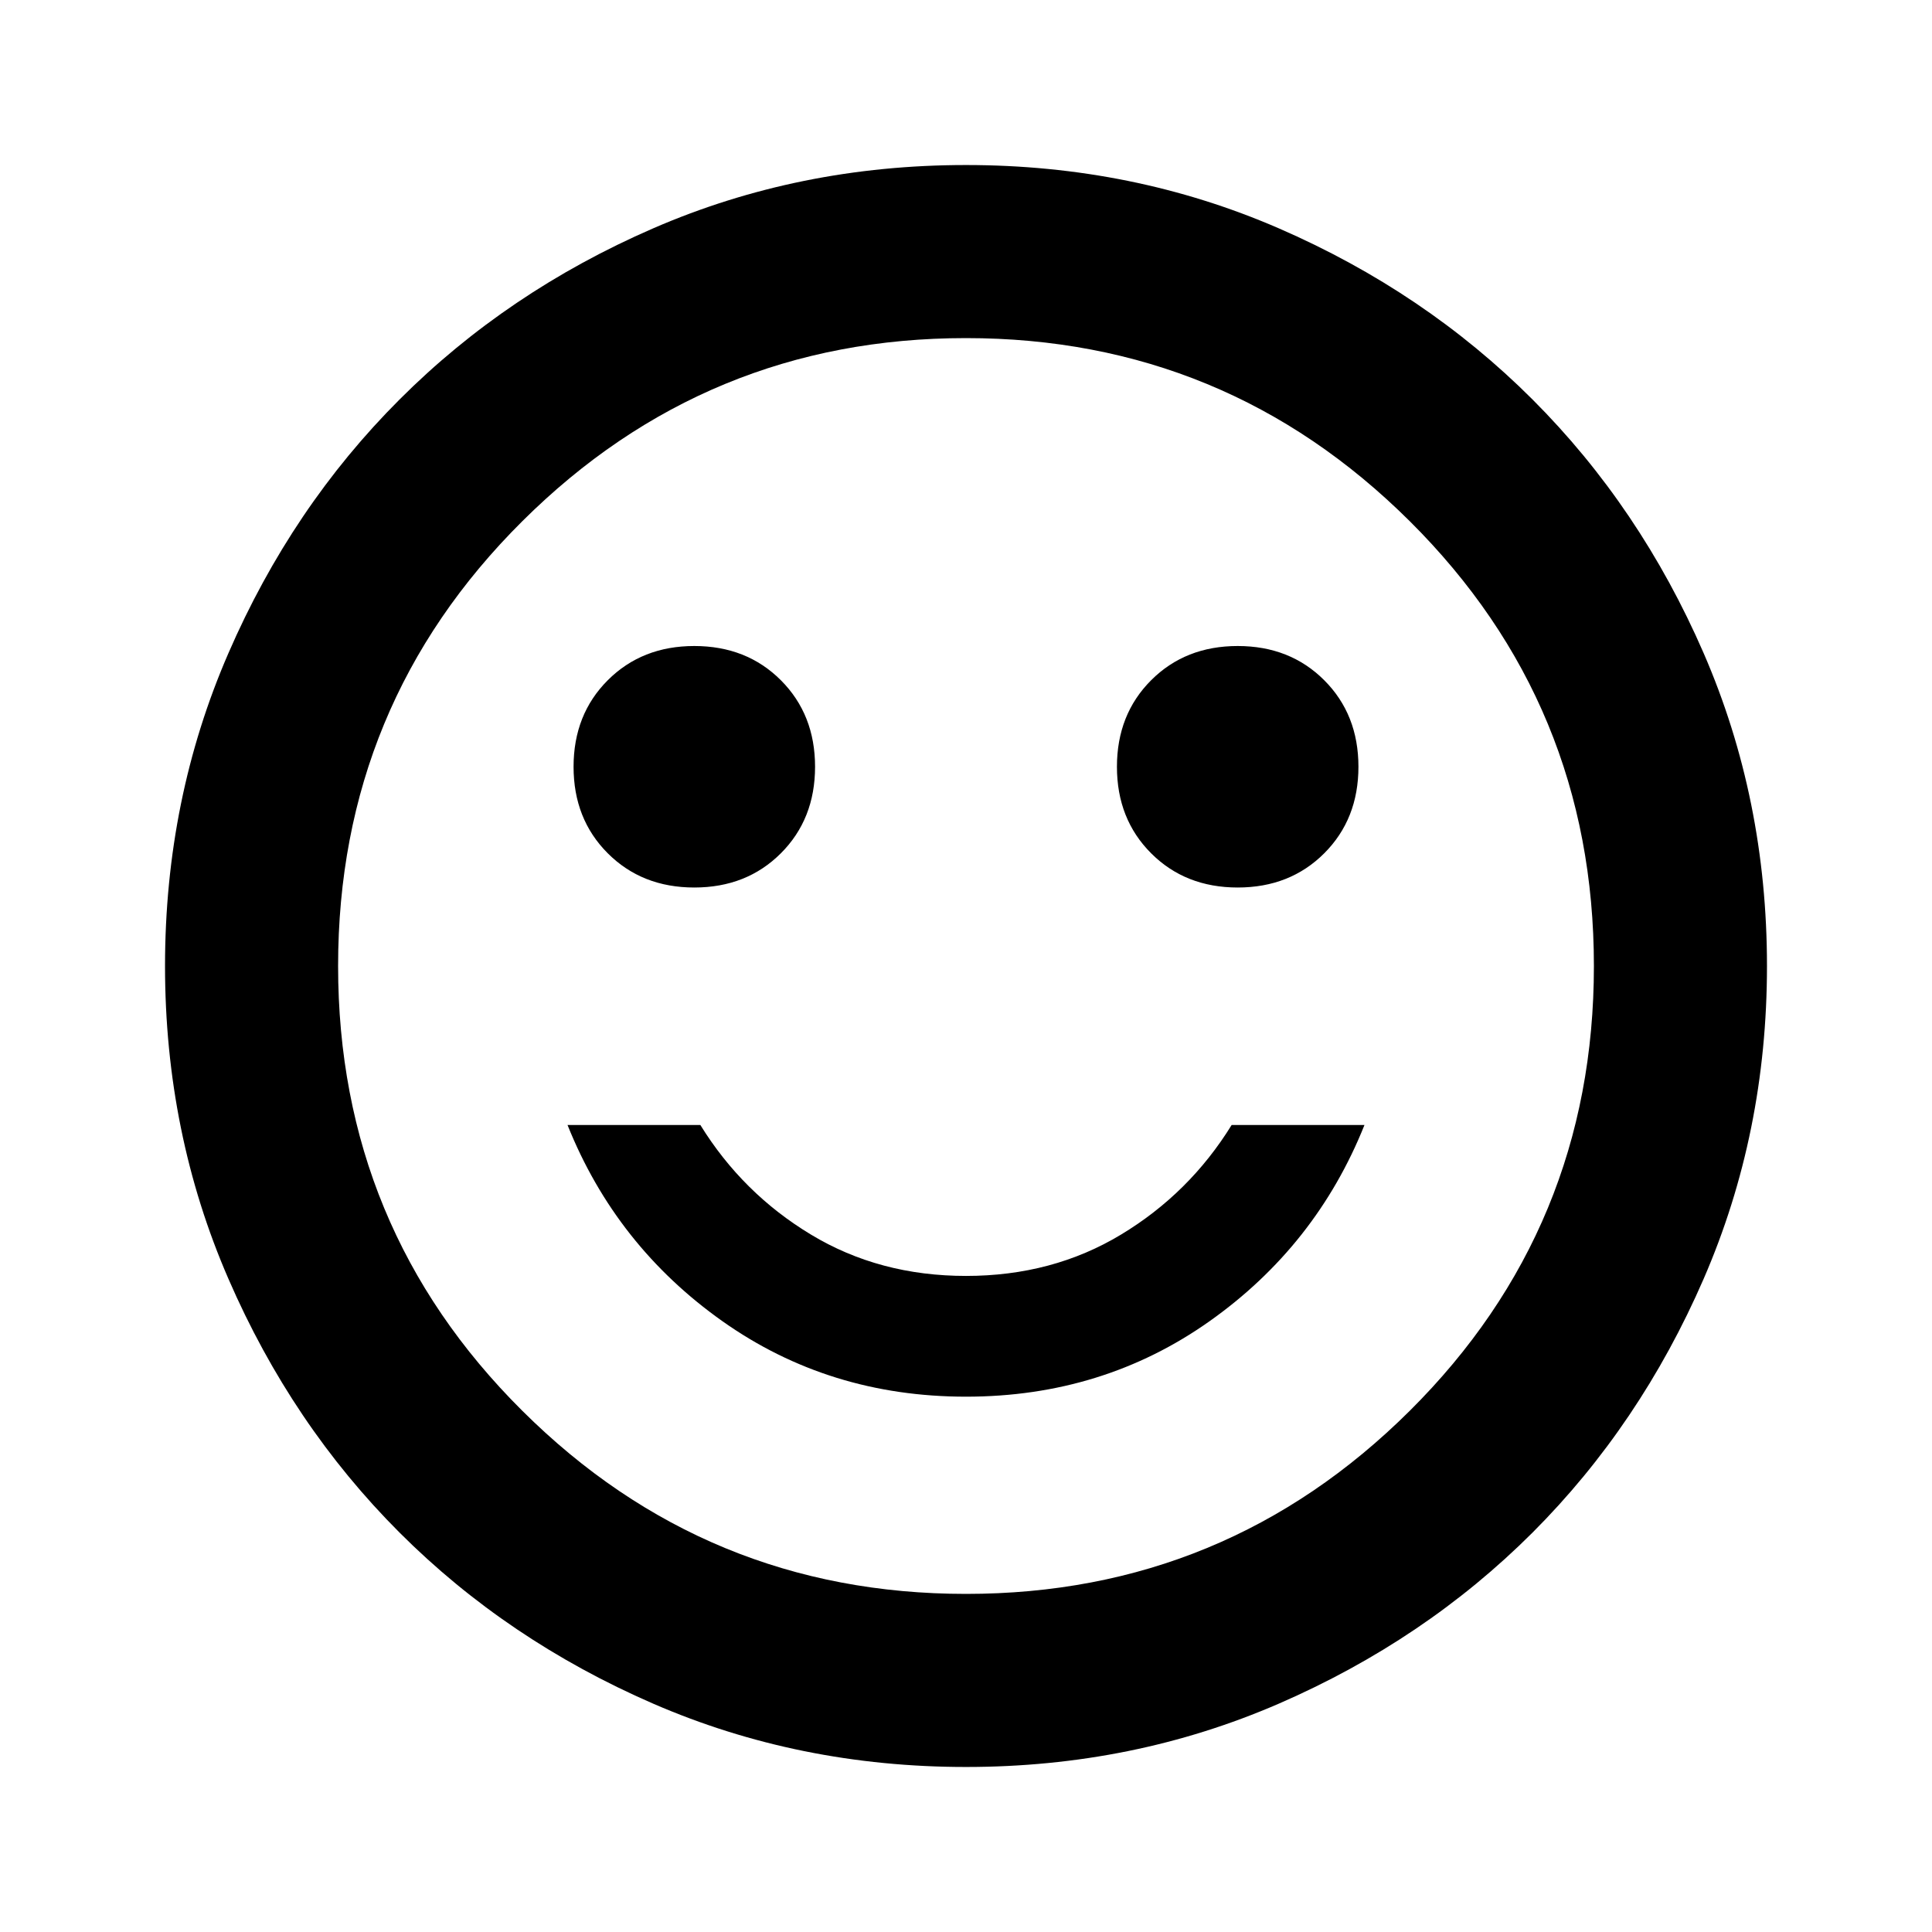 <svg xmlns="http://www.w3.org/2000/svg" height="24" width="24"><path d="M15.375 11.025q.65 0 1.075-.425.425-.425.425-1.075 0-.65-.425-1.075-.425-.425-1.075-.425-.65 0-1.075.425-.425.425-.425 1.075 0 .65.425 1.075.425.425 1.075.425Zm-6.75 0q.65 0 1.075-.425.425-.425.425-1.075 0-.65-.425-1.075-.425-.425-1.075-.425-.65 0-1.075.425-.425.425-.425 1.075 0 .65.425 1.075.425.425 1.075.425ZM12 17.35q1.7 0 3.025-.937 1.325-.938 1.925-2.438H15.3q-.525.85-1.375 1.362-.85.513-1.925.513-1.075 0-1.925-.513-.85-.512-1.375-1.362H7.05q.6 1.5 1.925 2.438 1.325.937 3.025.937Zm0 4.6q-2.075 0-3.887-.787-1.813-.788-3.15-2.125-1.338-1.338-2.125-3.151Q2.05 14.075 2.05 12t.788-3.887q.787-1.813 2.125-3.15Q6.3 3.625 8.113 2.837 9.925 2.05 12 2.05t3.887.787q1.813.788 3.151 2.126 1.337 1.337 2.125 3.15.787 1.812.787 3.887t-.787 3.887q-.788 1.813-2.125 3.151-1.338 1.337-3.151 2.125-1.812.787-3.887.787ZM12 12Zm0 7.8q3.225 0 5.513-2.275Q19.8 15.25 19.8 12q0-3.25-2.287-5.525Q15.225 4.2 12 4.2T6.488 6.475Q4.2 8.75 4.2 12q0 3.25 2.288 5.525Q8.775 19.8 12 19.8Z"/></svg>